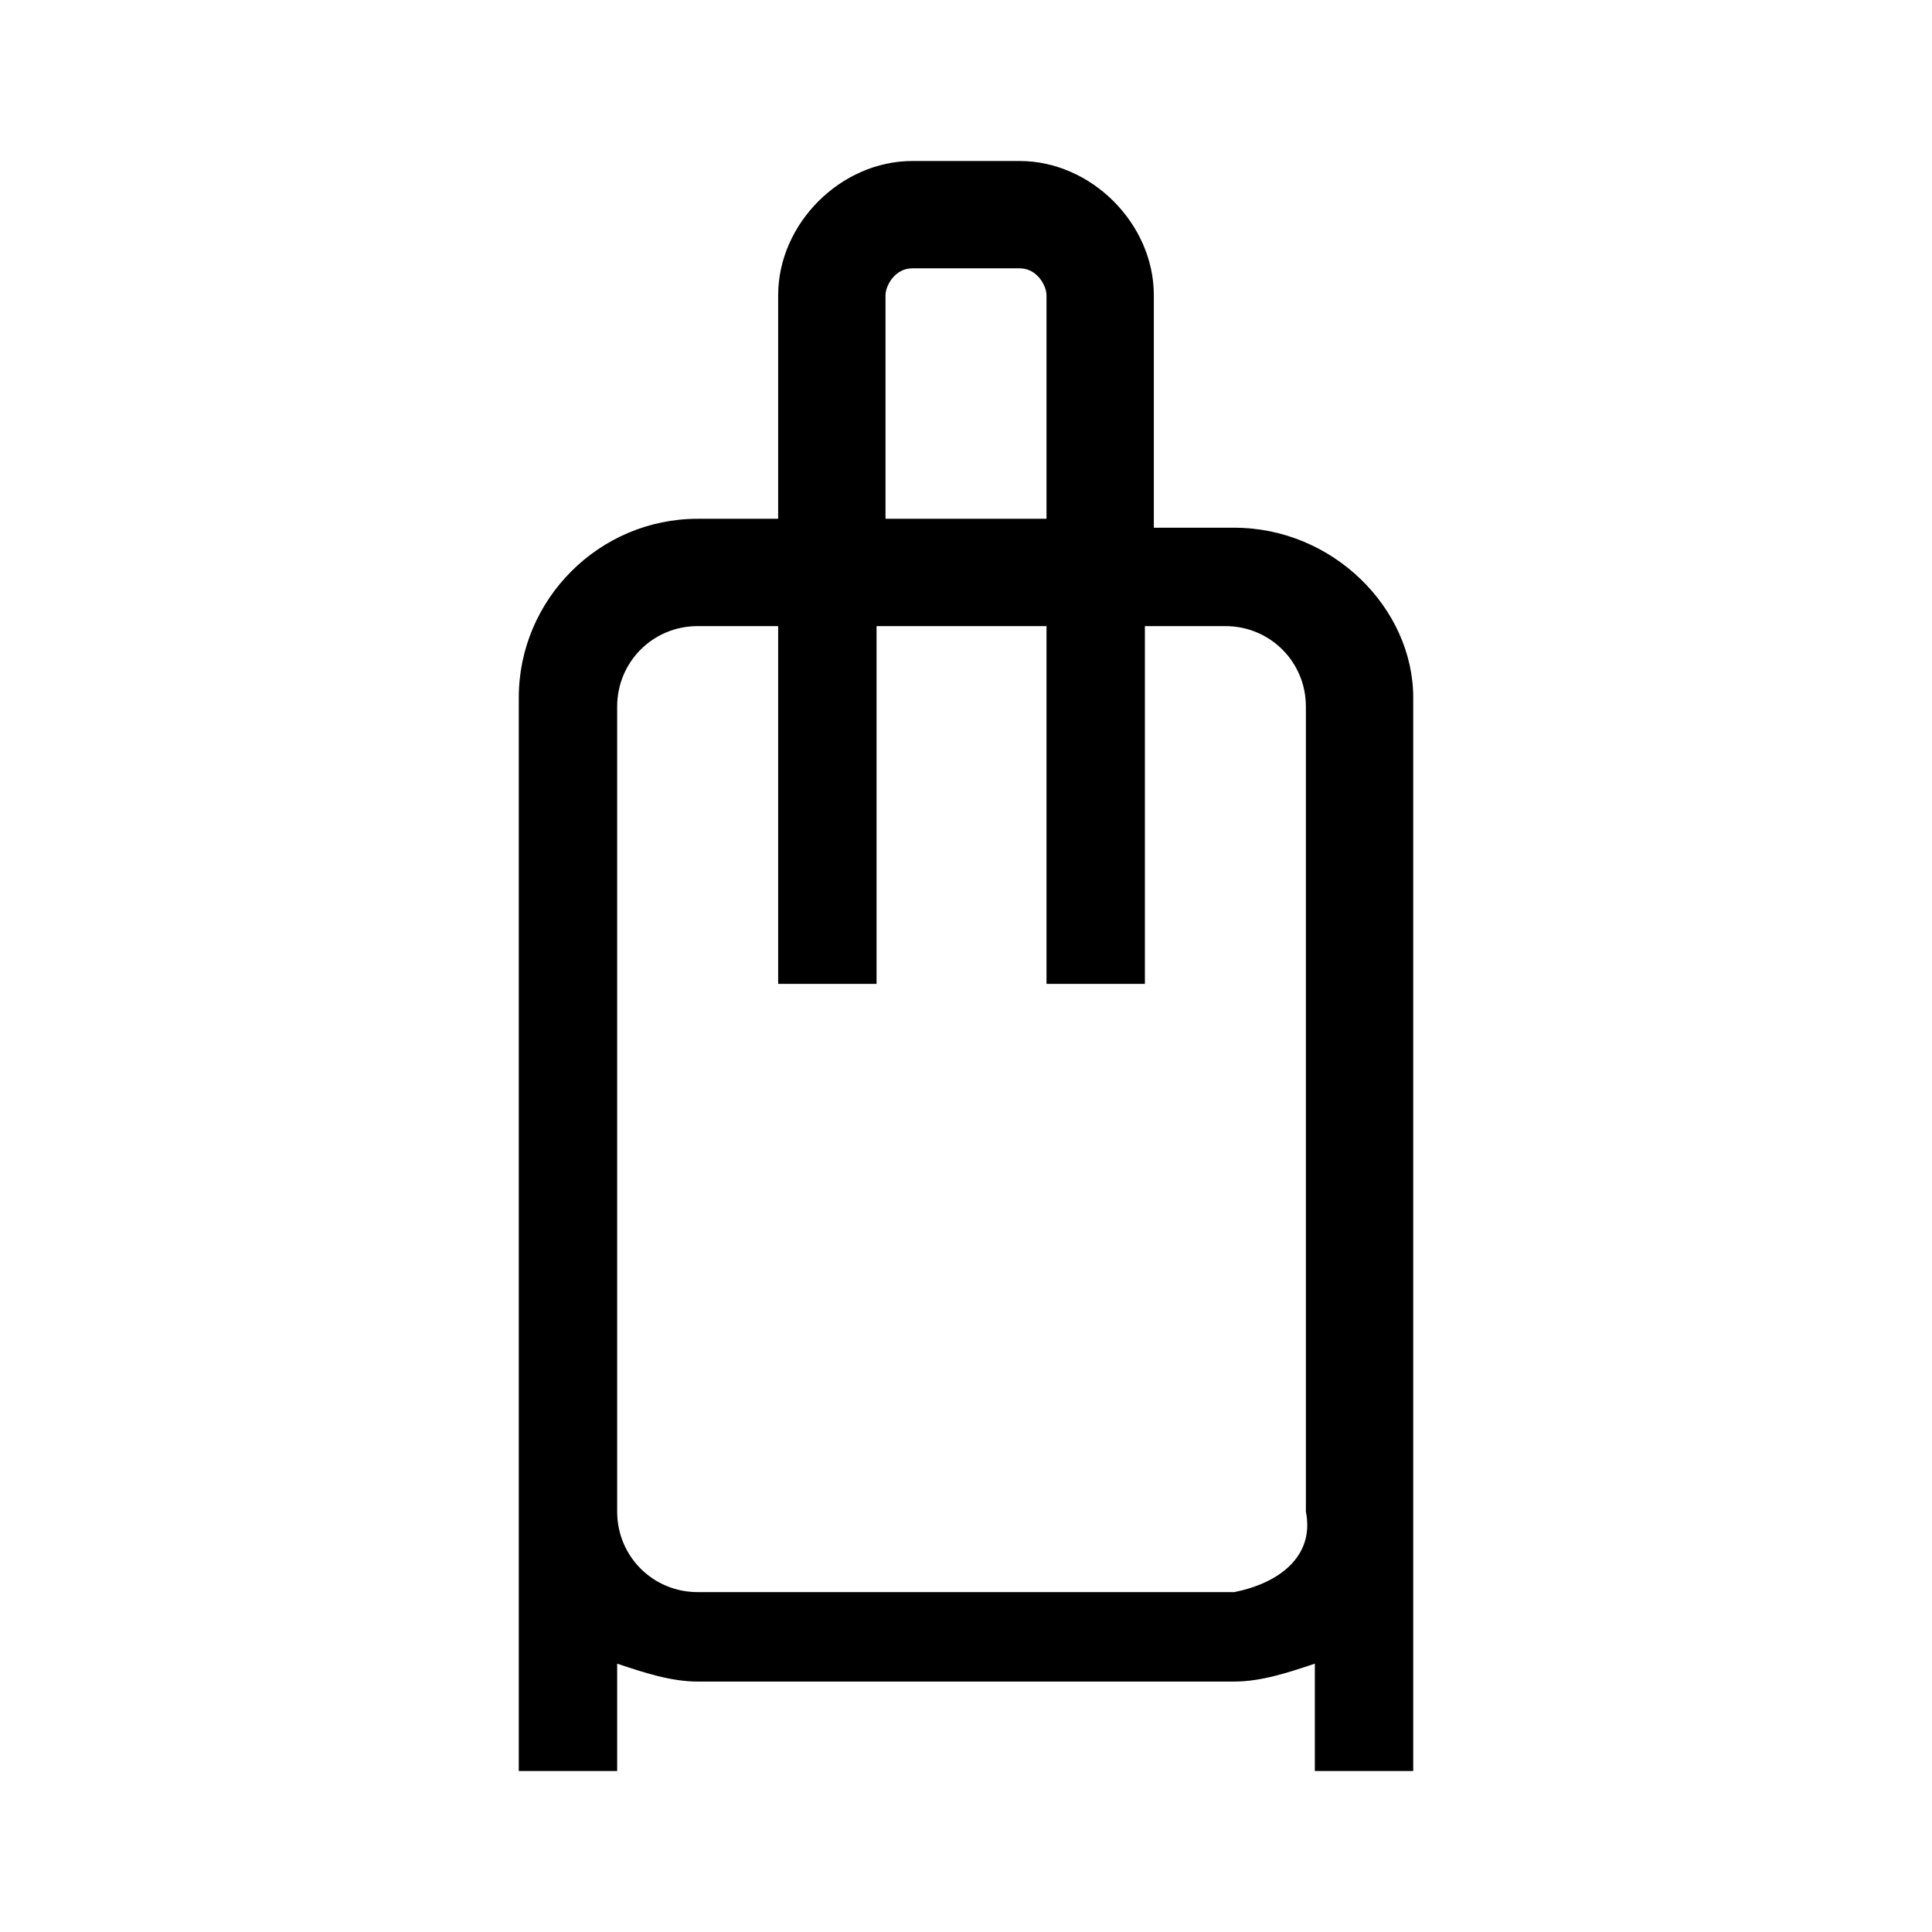 <?xml version="1.0" encoding="utf-8"?>
<!-- Generator: Adobe Illustrator 24.0.1, SVG Export Plug-In . SVG Version: 6.00 Build 0)  -->
<svg version="1.1" id="Ebene_1" xmlns="http://www.w3.org/2000/svg" xmlns:xlink="http://www.w3.org/1999/xlink" x="0px" y="0px"
	 viewBox="0 0 21.6 21.6" style="enable-background:new 0 0 21.6 21.6;" xml:space="preserve">
<path d="M13.8,5.9h-0.9V3.3c0-0.8-0.7-1.5-1.5-1.5h-1.2c-0.8,0-1.5,0.7-1.5,1.5v2.5H7.8c-1.1,0-2,0.9-2,2c0,0,0,0,0,0v12h1.1v-1.2
	c0.3,0.1,0.6,0.2,0.9,0.2h6c0.3,0,0.6-0.1,0.9-0.2v1.2h1.1v-12C15.8,6.8,14.9,5.9,13.8,5.9C13.8,5.9,13.8,5.9,13.8,5.9z M9.9,3.3
	C9.9,3.2,10,3,10.2,3c0,0,0,0,0,0h1.2c0.2,0,0.3,0.2,0.3,0.3c0,0,0,0,0,0v2.5H9.9V3.3z M13.8,17.8h-6c-0.5,0-0.9-0.4-0.9-0.9v-9
	C6.9,7.4,7.3,7,7.8,7h0.9v4h1.1V7h1.9v4h1.1V7h0.9c0.5,0,0.9,0.4,0.9,0.9v9C14.7,17.4,14.3,17.7,13.8,17.8z"/>
</svg>
